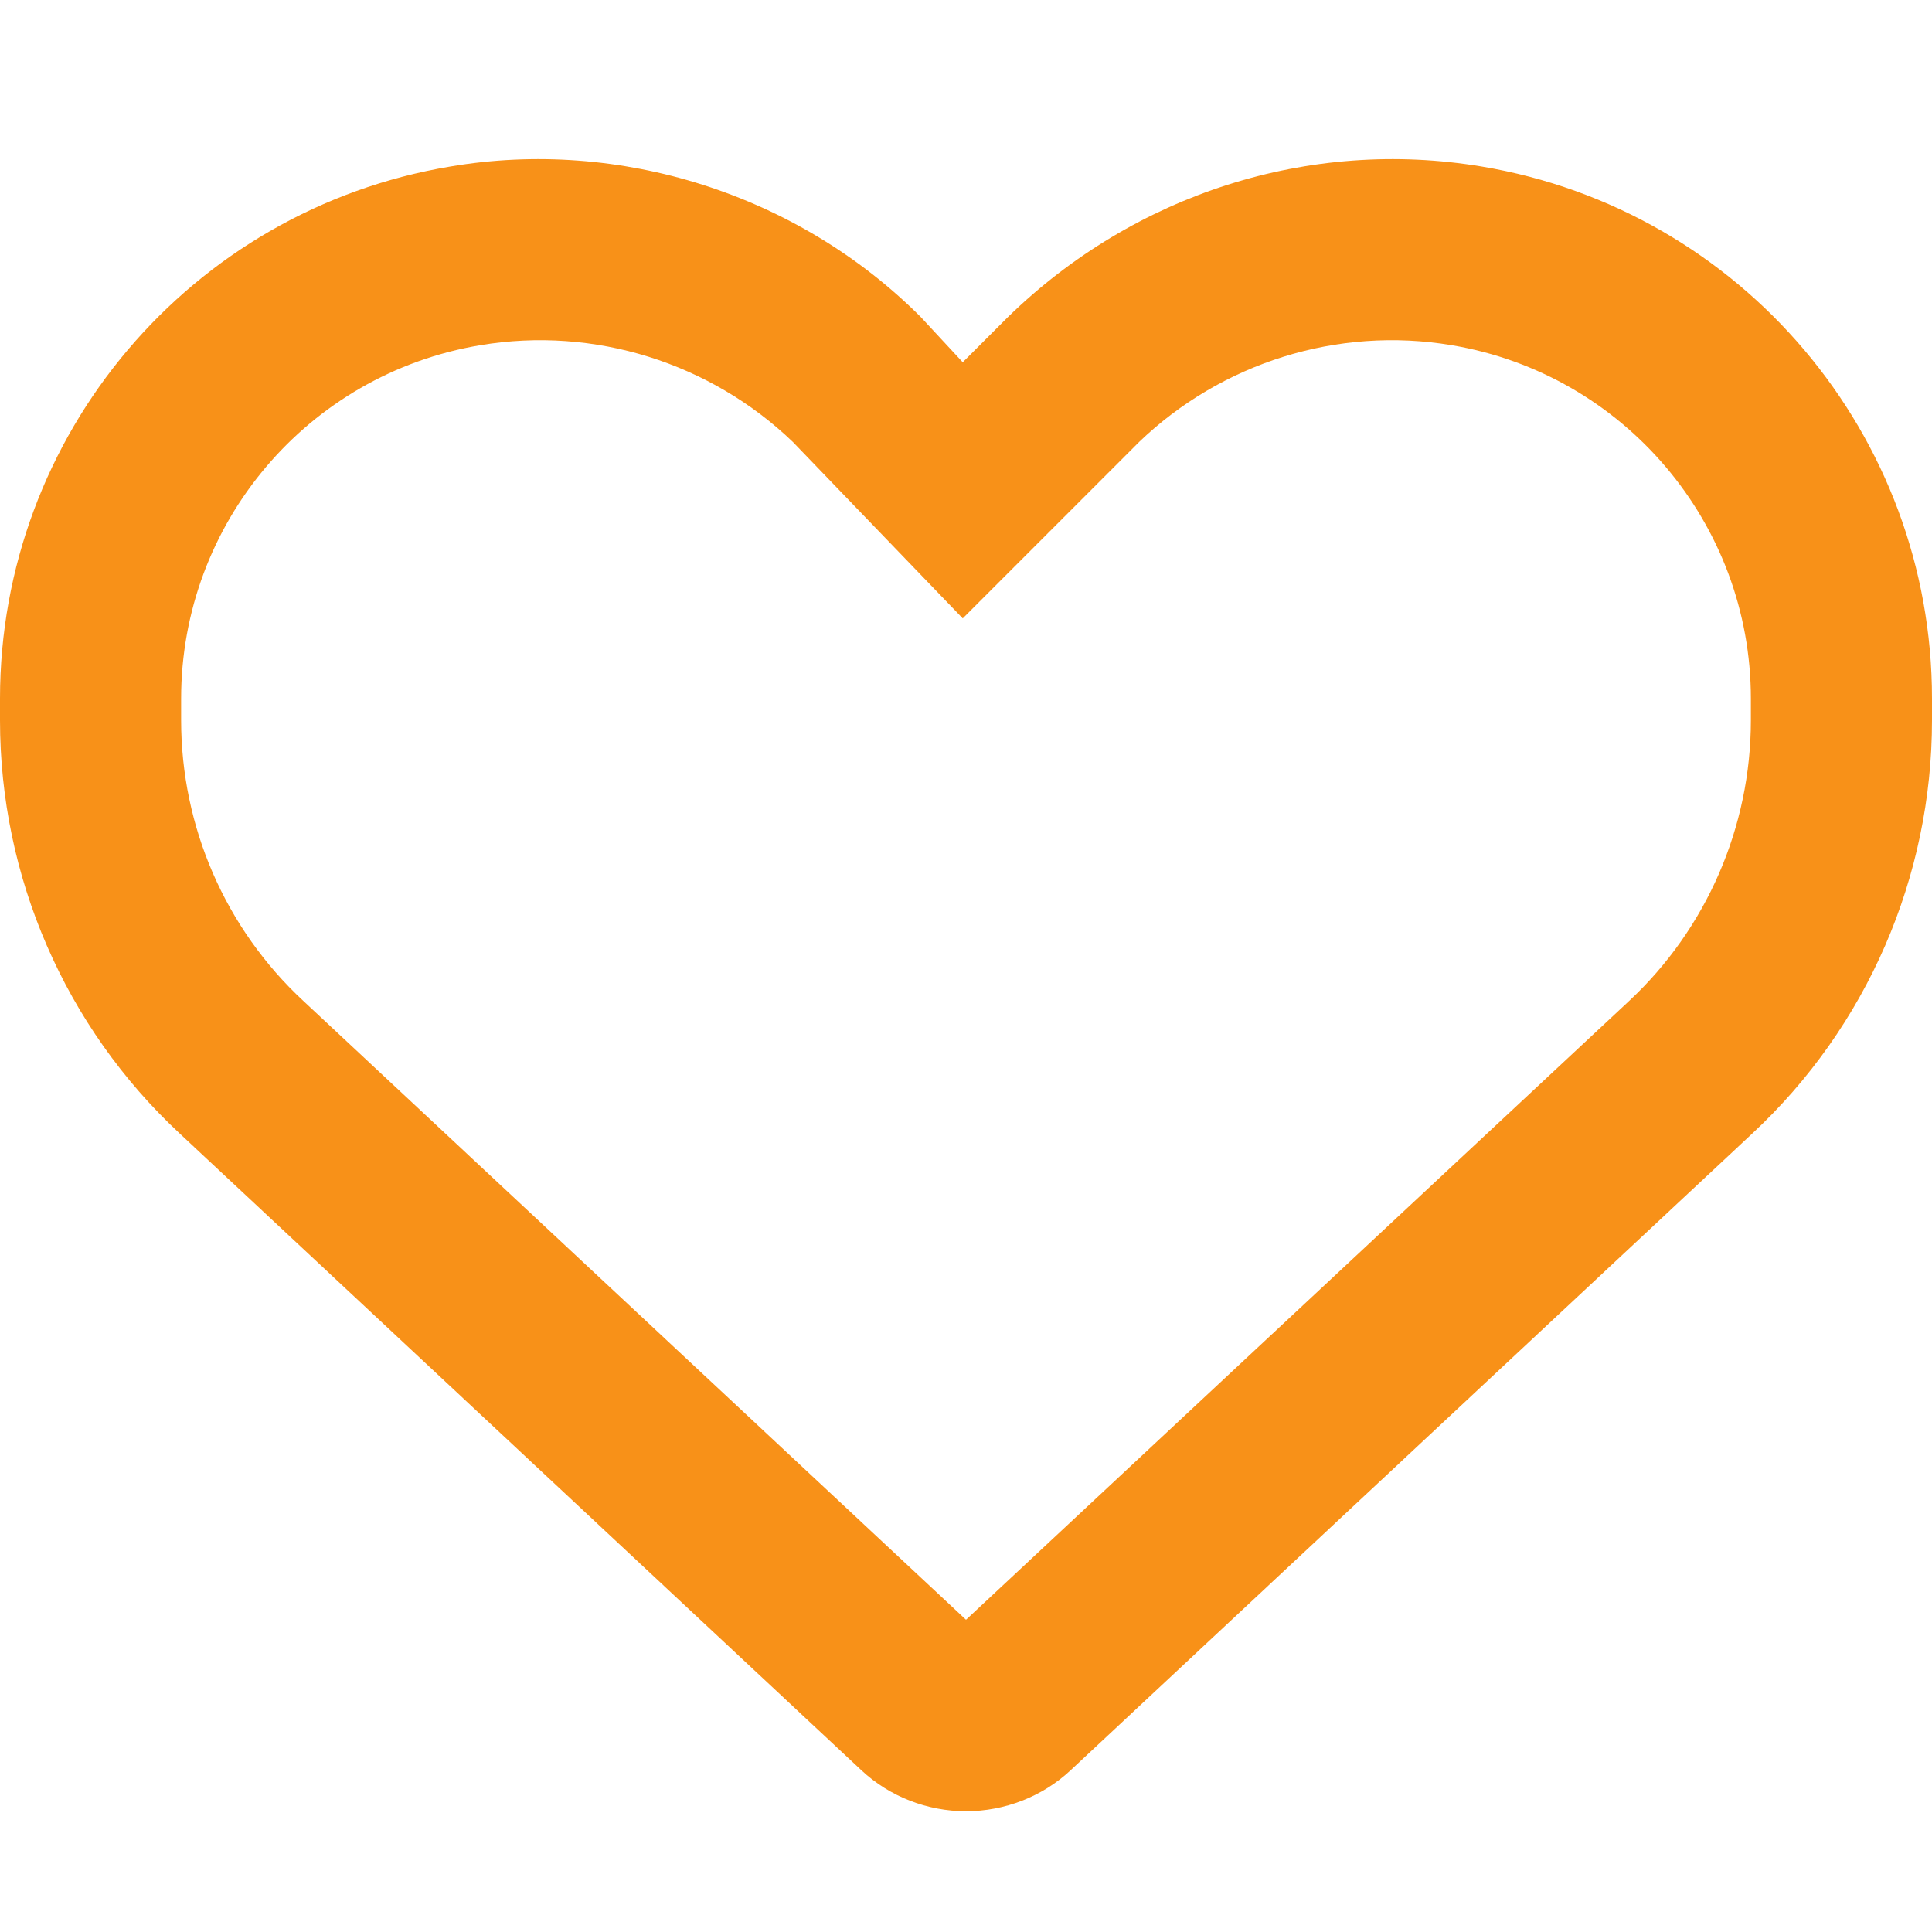 <?xml version="1.0" encoding="UTF-8"?>
<svg xmlns="http://www.w3.org/2000/svg" xmlns:xlink="http://www.w3.org/1999/xlink" width="16px" height="16px" viewBox="0 0 16 16" version="1.1">
<g id="surface1">
<path style=" stroke:none;fill-rule:nonzero;fill:rgb(97.255%,56.863%,9.412%);fill-opacity:1;" d="M 7.625 2.625 L 7.973 3 L 8.348 2.625 C 9.395 1.605 10.844 1.141 12.27 1.379 C 14.422 1.738 16 3.602 16 5.785 L 16 5.965 C 16 7.262 15.461 8.504 14.512 9.387 L 8.867 14.66 C 8.633 14.879 8.32 15 8 15 C 7.68 15 7.367 14.879 7.133 14.66 L 1.488 9.387 C 0.539 8.504 0 7.262 0 5.965 L 0 5.785 C 0 3.602 1.578 1.738 3.73 1.379 C 5.129 1.141 6.605 1.605 7.625 2.625 C 7.598 2.625 7.625 2.625 7.625 2.625 Z M 7.973 5.121 L 6.566 3.66 C 5.887 3.008 4.926 2.699 3.977 2.859 C 2.547 3.098 1.5 4.336 1.5 5.785 L 1.5 5.965 C 1.5 6.848 1.867 7.691 2.512 8.289 L 8 13.414 L 13.492 8.289 C 14.133 7.691 14.5 6.848 14.5 5.965 L 14.5 5.785 C 14.5 4.336 13.449 3.098 12.023 2.859 C 11.074 2.699 10.113 3.008 9.434 3.66 Z M 7.973 5.121 "/>
</g>
</svg>
